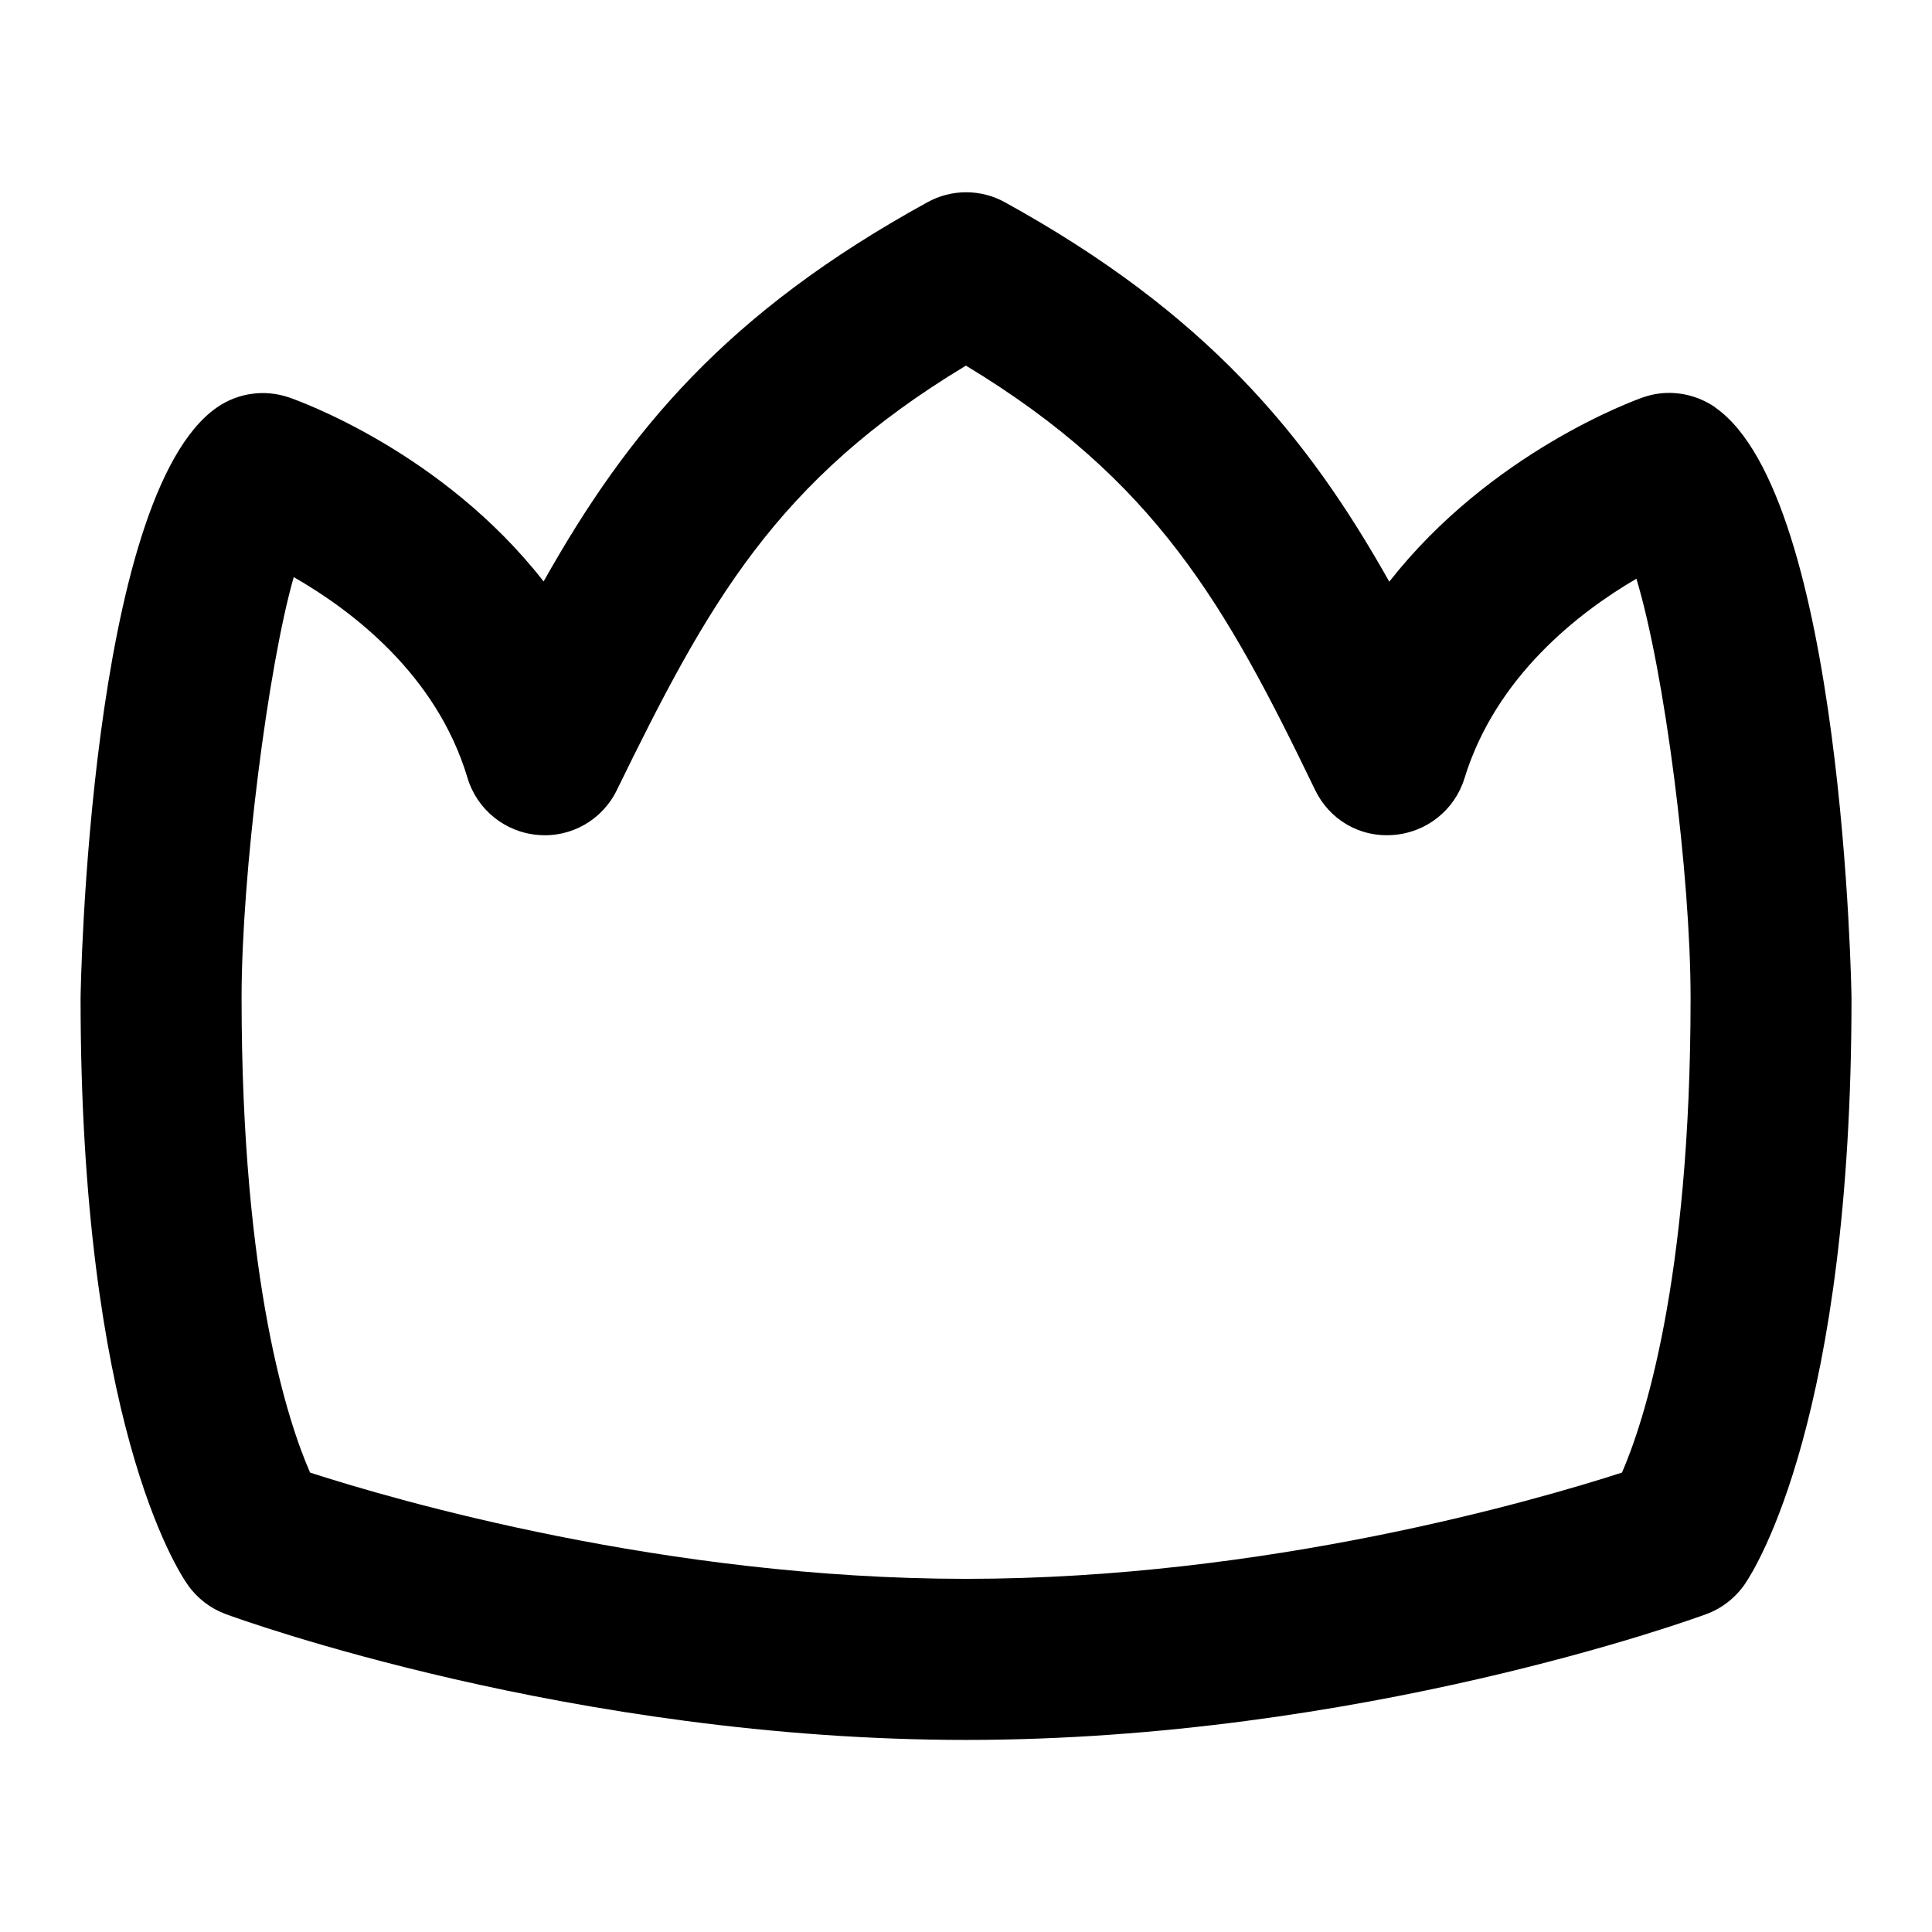 <?xml version="1.0" encoding="UTF-8"?>
<svg xmlns="http://www.w3.org/2000/svg" id="Layer_1" data-name="Layer 1" viewBox="0 0 24 24">
  <path d="M21.307,5.06c-.265-.183-.602-.23-.902-.122-.099,.035-1.887,.68-3.147,2.288-1.029-1.832-2.283-3.34-4.774-4.713-.299-.166-.665-.166-.964,0-2.485,1.365-3.713,2.834-4.767,4.71-1.261-1.616-3.063-2.252-3.163-2.286-.3-.103-.634-.058-.896,.125-1.594,1.109-1.693,7.275-1.693,7.336,0,5.251,1.197,7.099,1.333,7.292,.117,.166,.282,.292,.473,.362,.173,.064,4.307,1.562,9.194,1.562s9.02-1.498,9.193-1.562c.195-.071,.362-.202,.48-.372,.136-.198,1.326-2.079,1.326-7.282,0-.062-.1-6.228-1.693-7.336Zm-1.158,13.233c-1.073,.346-4.423,1.32-8.148,1.32s-7.08-.974-8.149-1.32c-.267-.608-.851-2.347-.851-5.896,0-1.546,.331-4.125,.648-5.228,.717,.411,1.774,1.208,2.158,2.493,.118,.395,.466,.676,.876,.71,.412,.036,.8-.187,.98-.558,1.129-2.31,1.971-3.847,4.336-5.272,2.354,1.422,3.227,2.969,4.336,5.268,.178,.37,.552,.596,.976,.562,.41-.031,.76-.31,.881-.703,.389-1.265,1.419-2.061,2.136-2.48,.353,1.167,.673,3.687,.673,5.208,0,3.537-.59,5.292-.852,5.896Z"/>
</svg>
